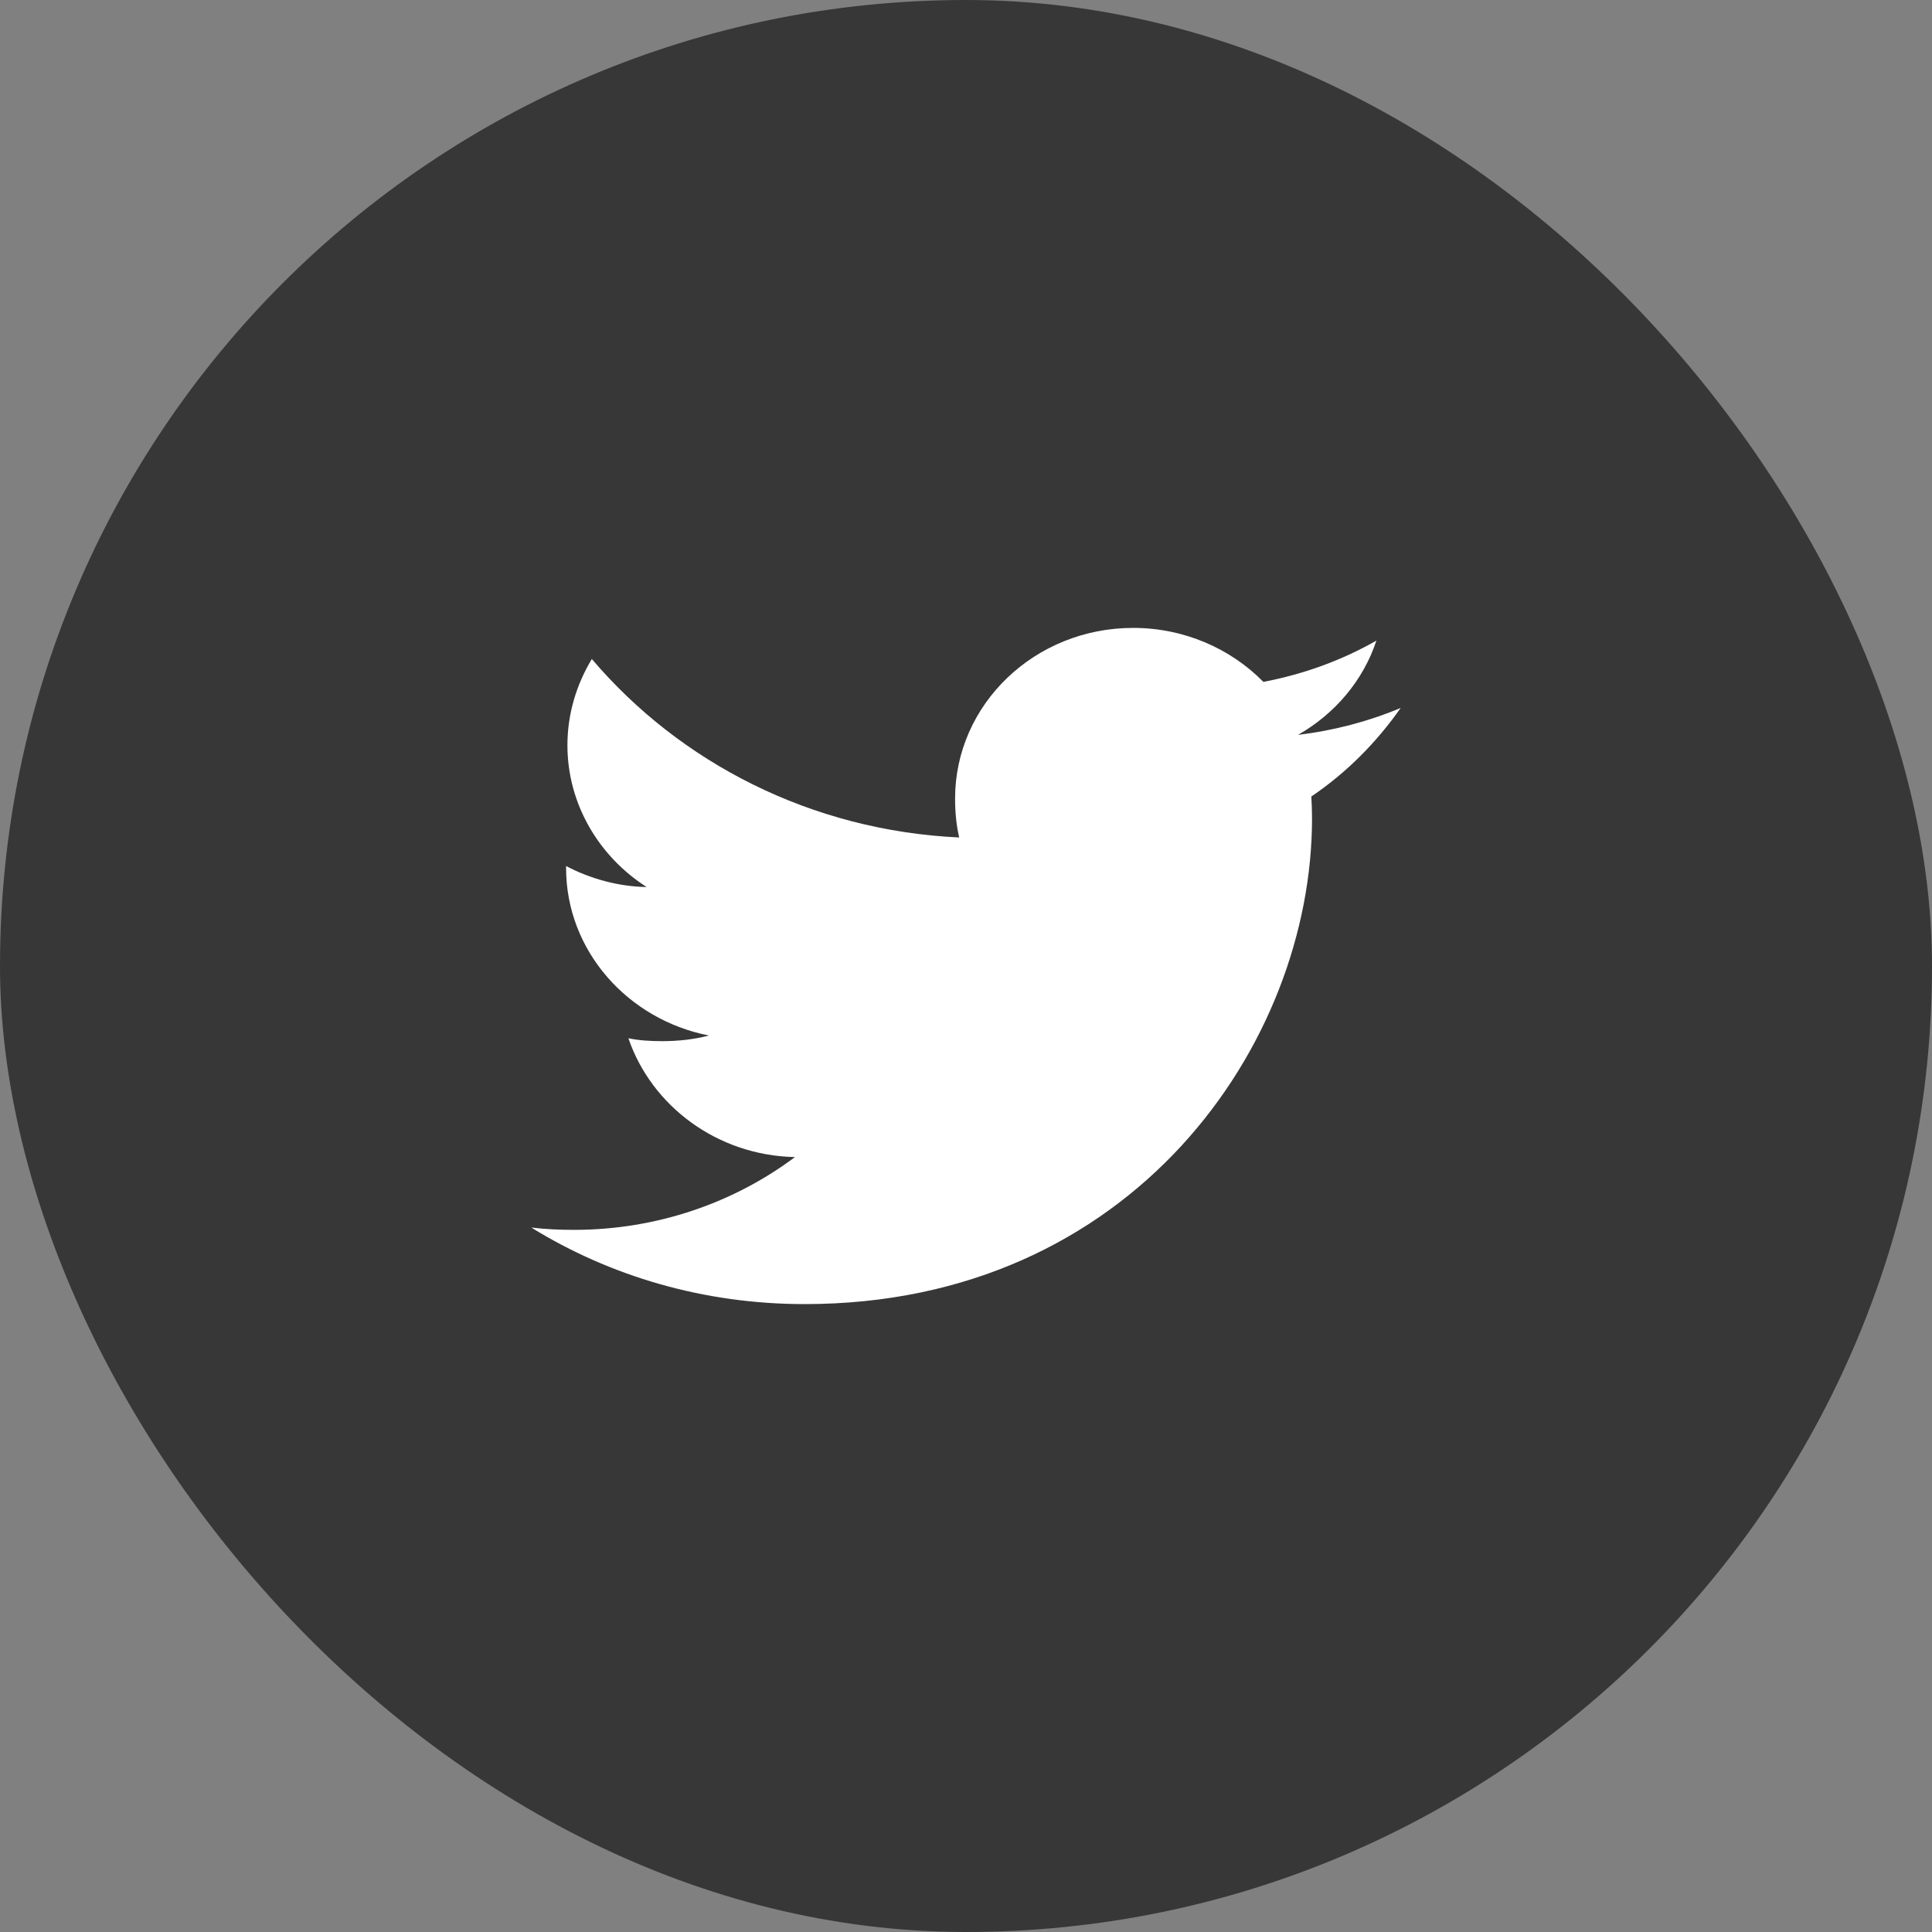 <svg xmlns="http://www.w3.org/2000/svg" width="40" height="40" viewBox="0 0 40 40">
    <rect x="0" y="0" width="40" height="40" fill="#808080" stroke="none"/>
    <g fill="none" fill-rule="evenodd">
        <rect width="40" height="40" fill="#373737" rx="20"/>
        <path fill="#FFF" fill-rule="nonzero" d="M29 14.657c-.67.281-1.383.468-2.126.558.765-.437 1.349-1.124 1.623-1.952-.713.407-1.5.694-2.34.855-.677-.69-1.642-1.118-2.695-1.118-2.043 0-3.688 1.587-3.688 3.533 0 .28.025.55.085.806-3.067-.143-5.782-1.55-7.606-3.695-.318.529-.505 1.134-.505 1.786 0 1.223.658 2.307 1.64 2.935-.594-.01-1.175-.175-1.668-.435v.039c0 1.717 1.28 3.142 2.957 3.47-.3.08-.628.117-.968.117-.236 0-.475-.013-.699-.06.479 1.399 1.835 2.427 3.449 2.46-1.256.94-2.85 1.507-4.576 1.507-.302 0-.593-.013-.883-.048C12.635 26.424 14.572 27 16.661 27c6.79 0 10.503-5.385 10.503-10.052 0-.156-.006-.307-.014-.457.733-.497 1.348-1.119 1.85-1.834z"/>
    </g>
</svg>
